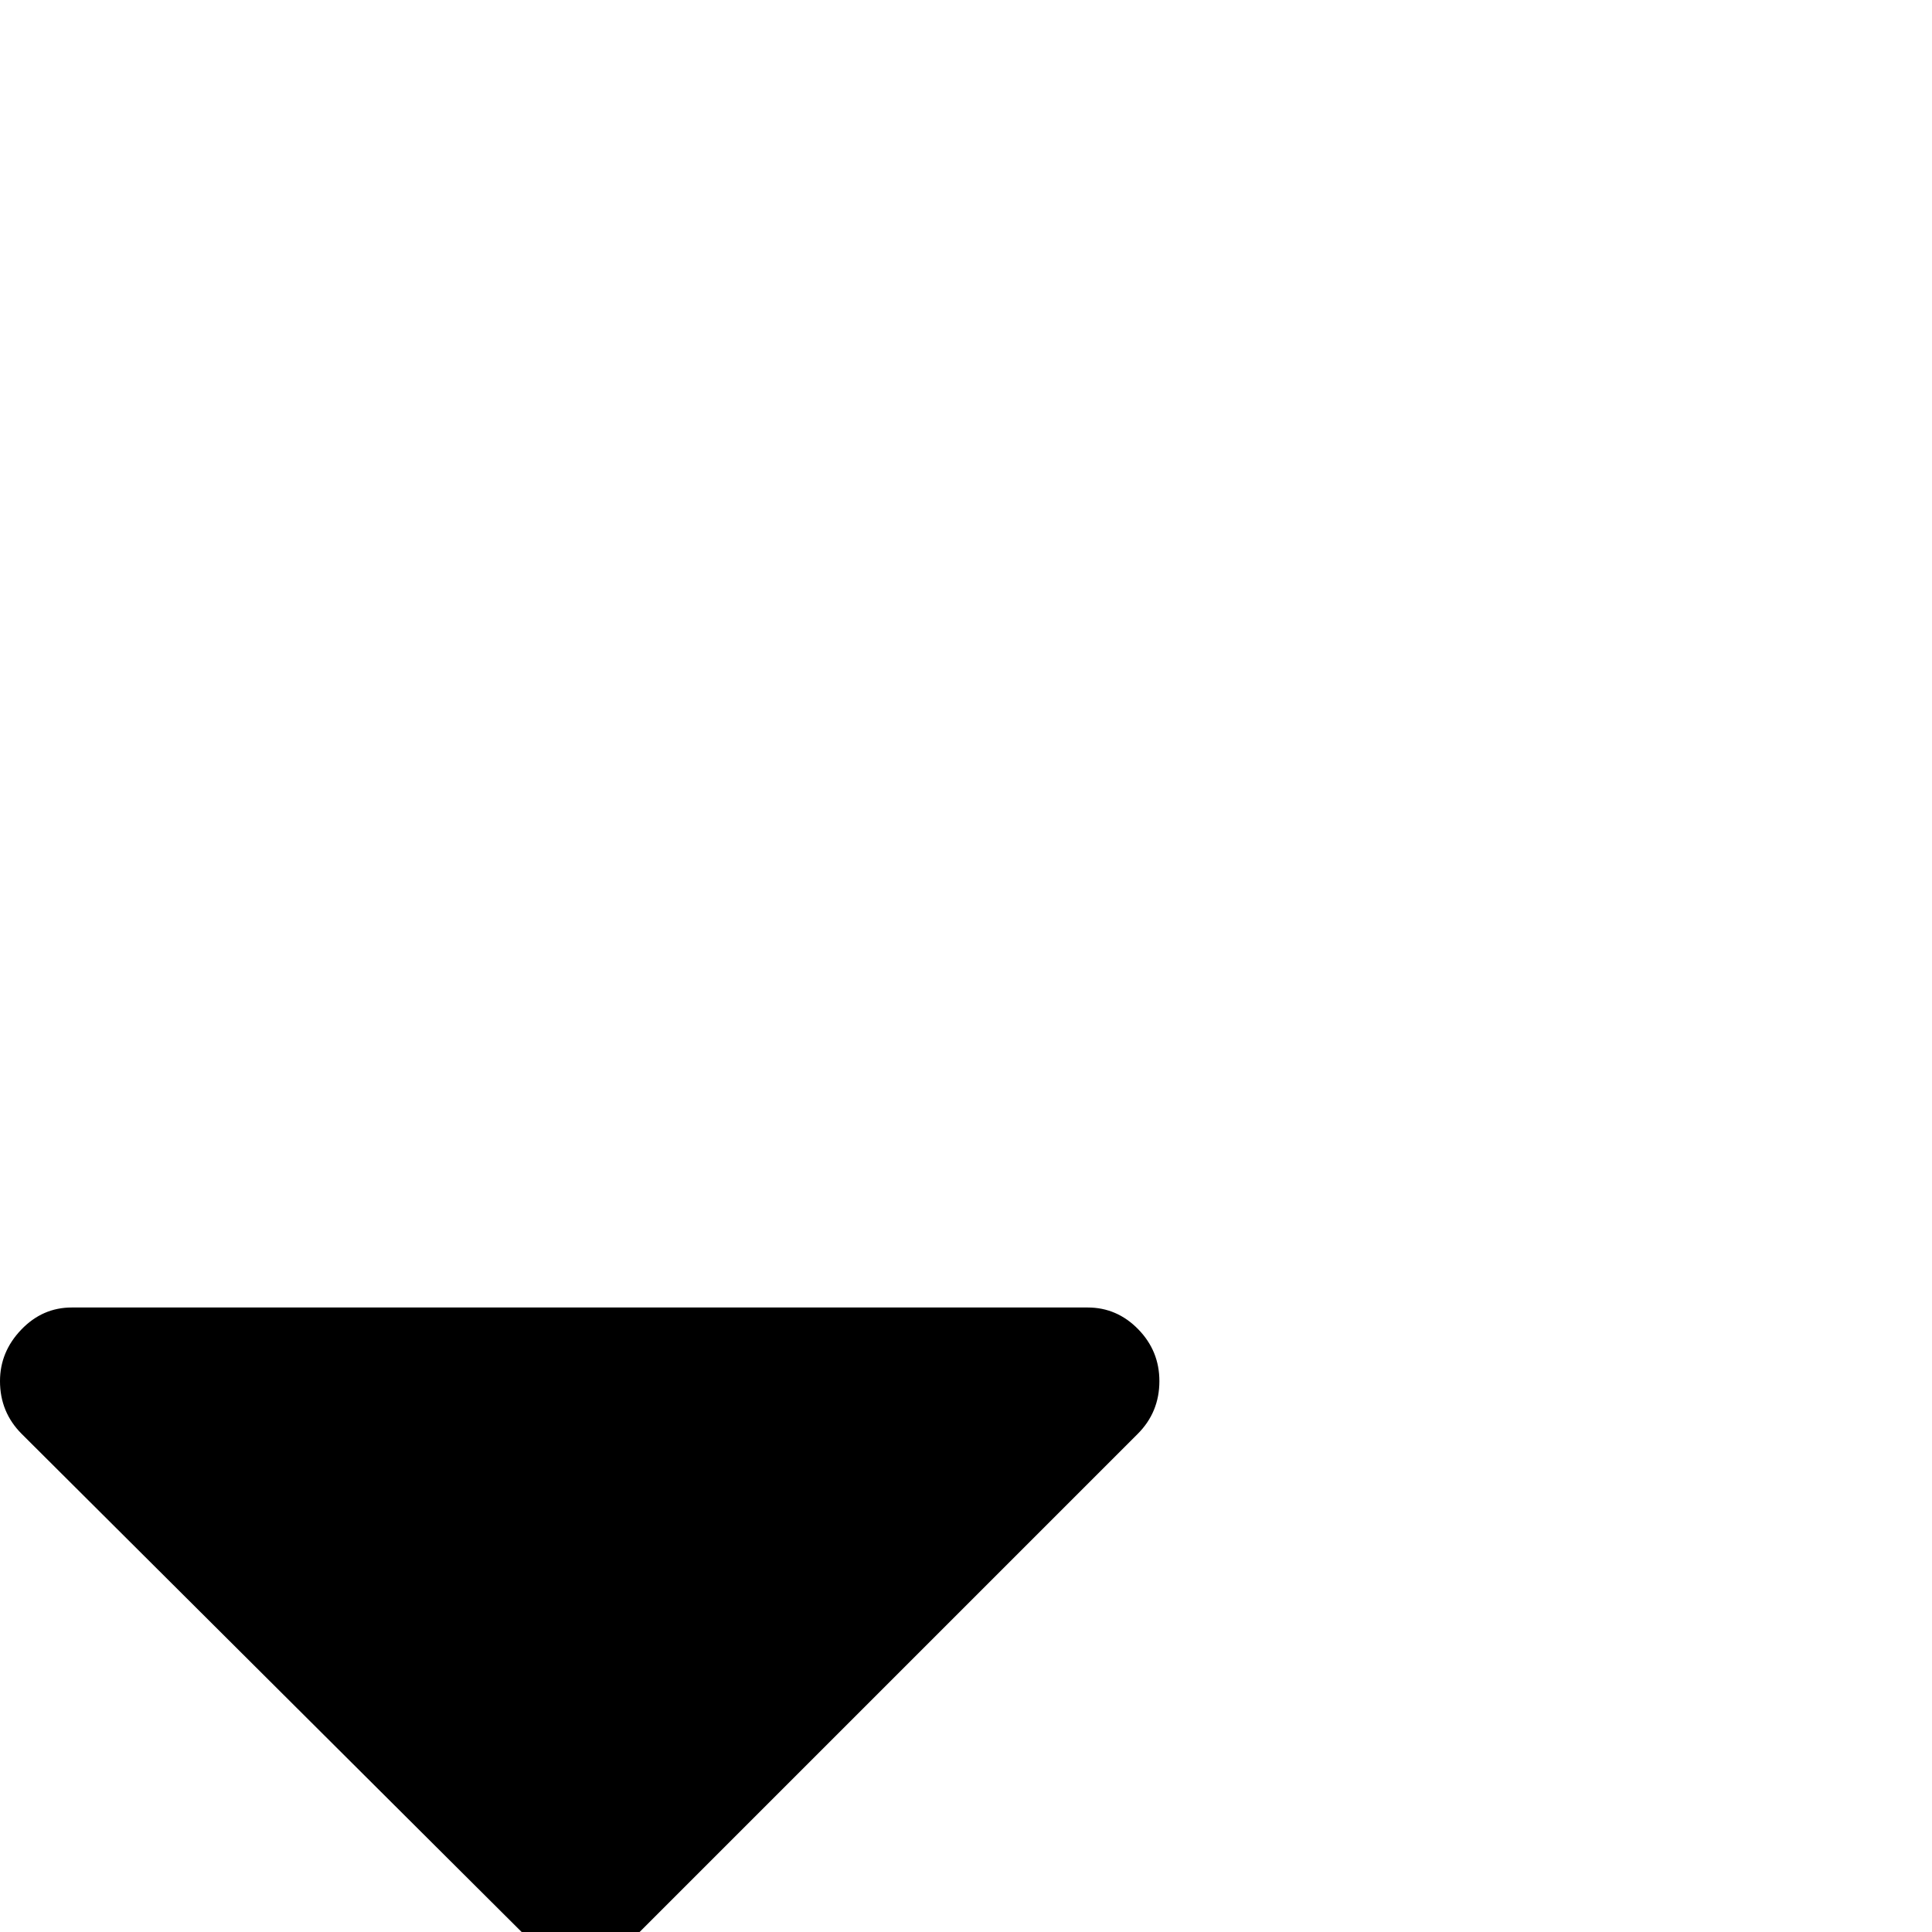 <?xml version="1.0" standalone="no"?>
<!DOCTYPE svg PUBLIC "-//W3C//DTD SVG 1.1//EN" "http://www.w3.org/Graphics/SVG/1.1/DTD/svg11.dtd" >
<svg viewBox="0 -512 2048 2048">
  <g transform="matrix(1 0 0 -1 0 1536)">
   <path fill="currentColor"
d="M0 584q0 31 22.5 54.5t53.5 23.5h1077q31 0 53.5 -23t22.5 -55q0 -33 -23 -56l-536 -536q-23 -23 -56 -23q-35 0 -53 23l-538 536q-23 23 -23 56z" />
  </g>

</svg>
